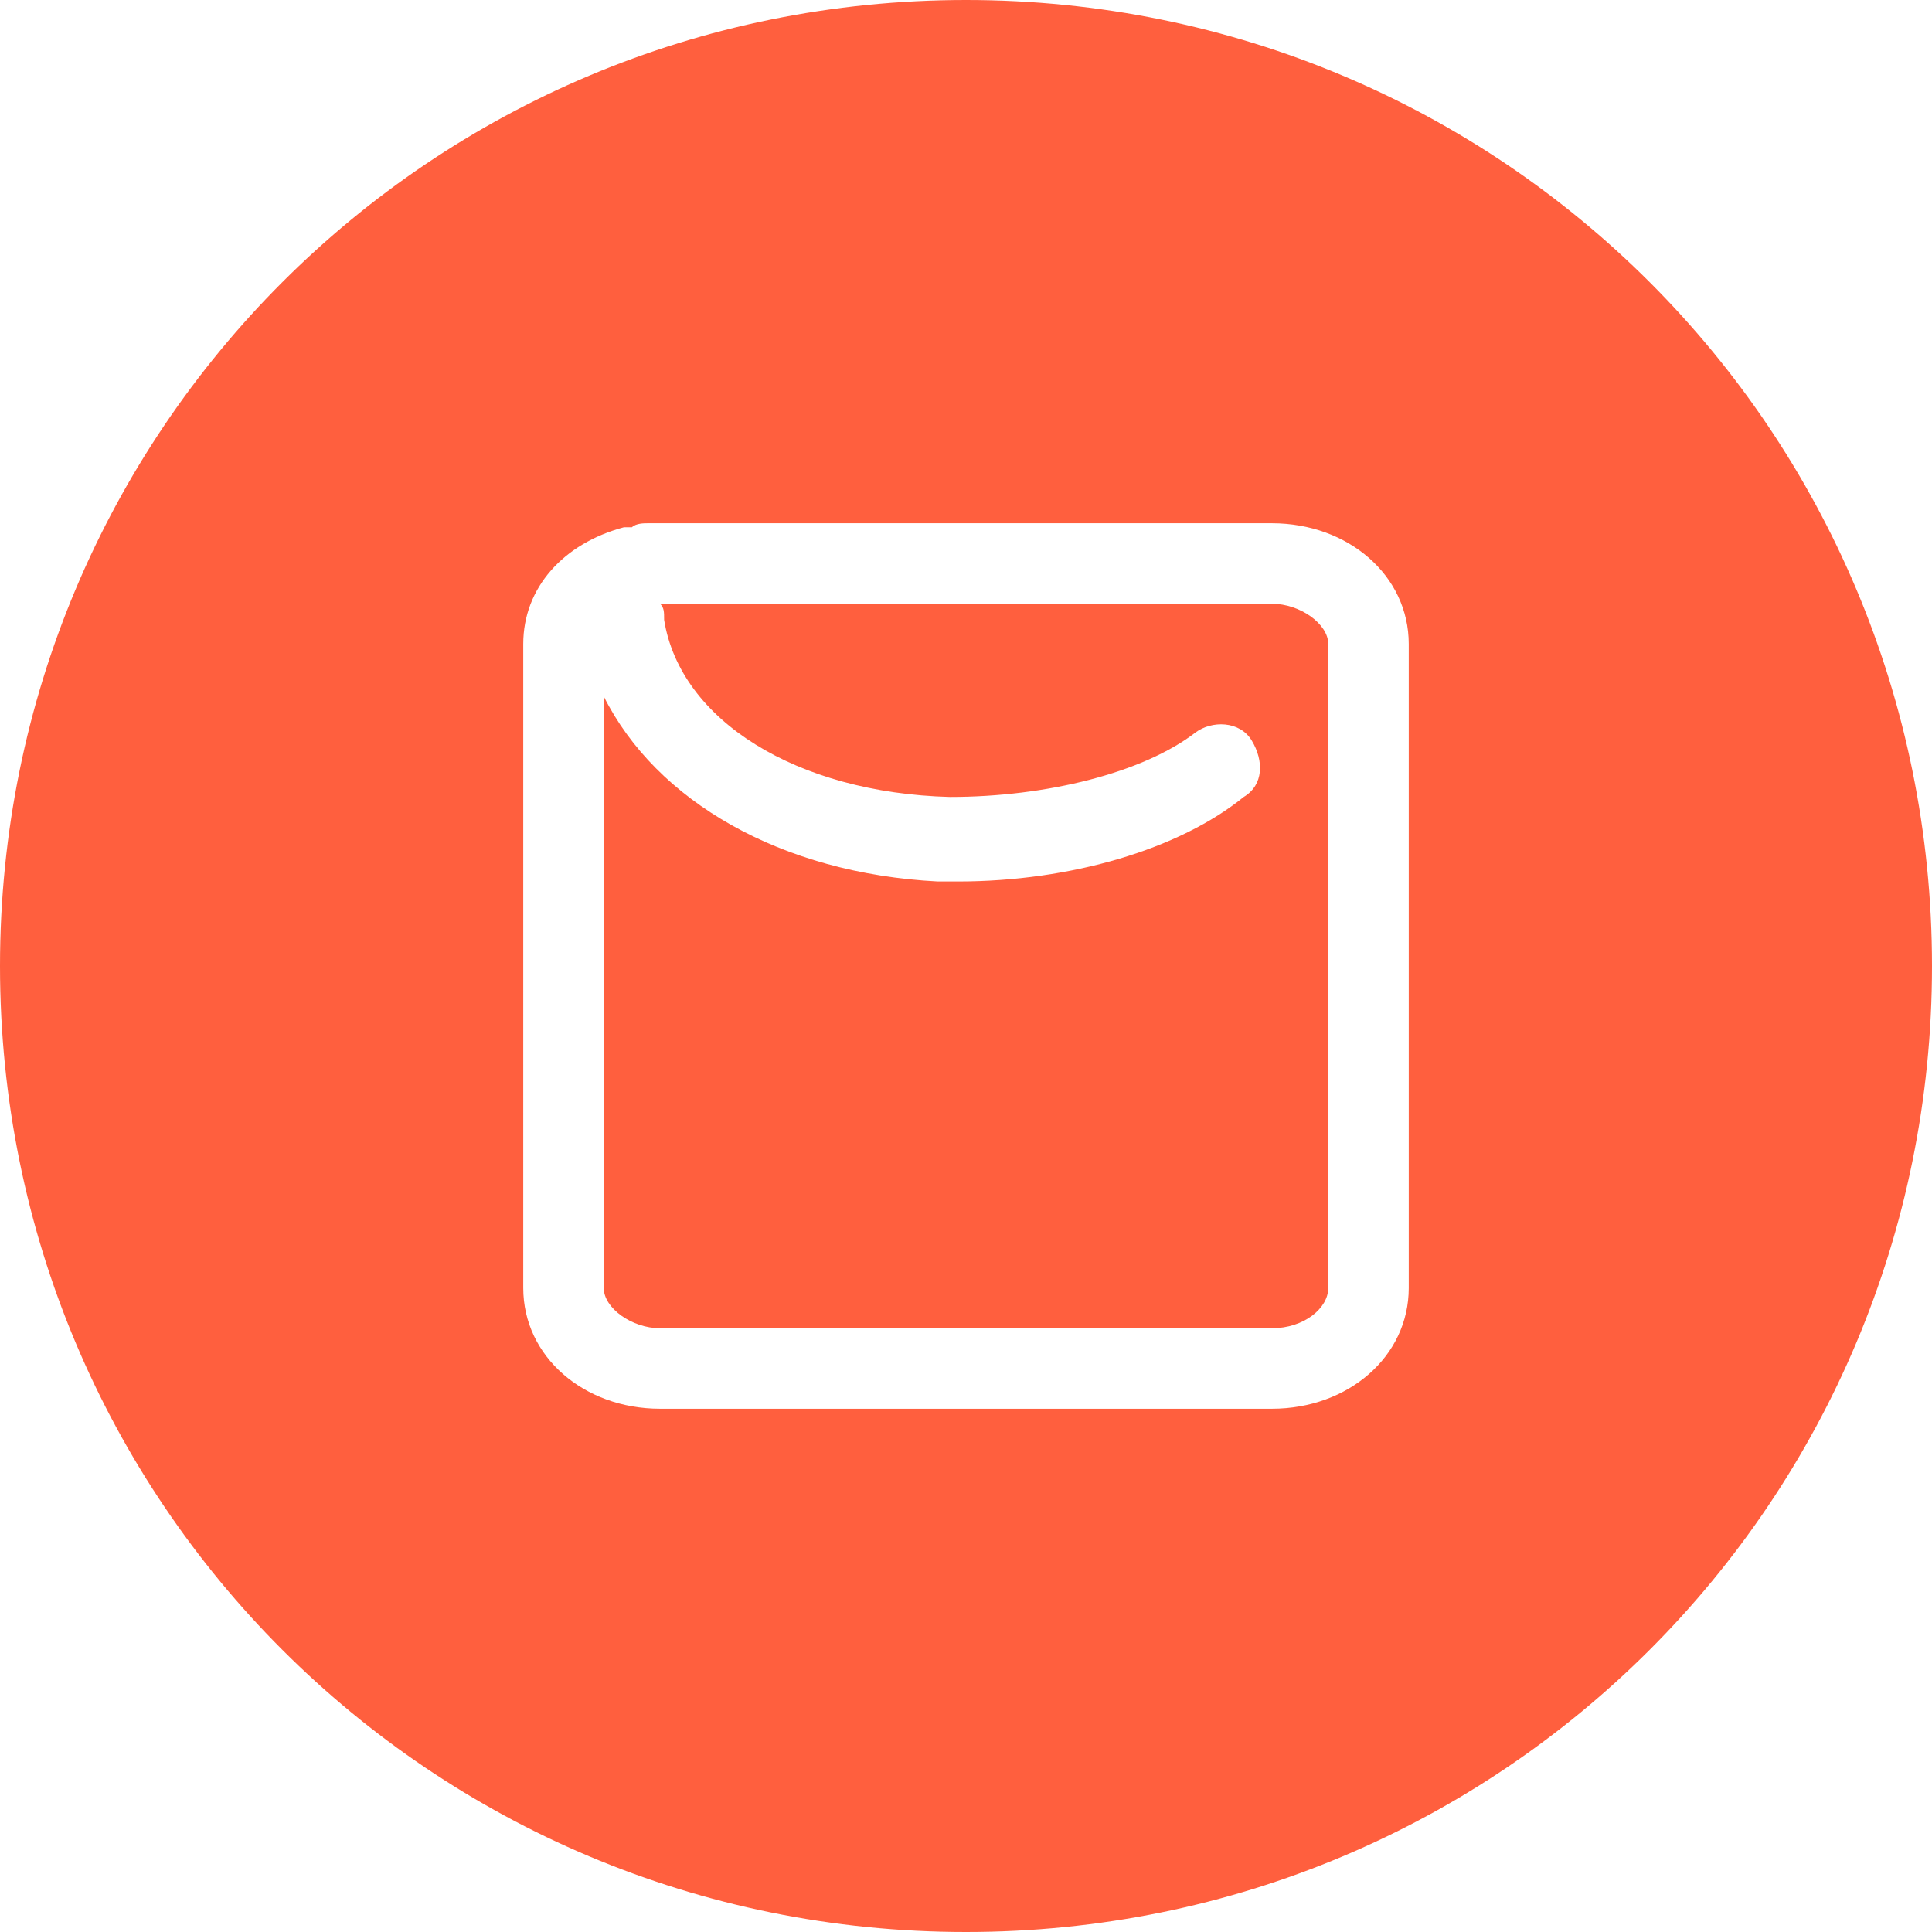<svg xmlns="http://www.w3.org/2000/svg" fill="#ff5f3e" viewBox="0 0 48 48"><g stroke="none" fill="#ff5f3e" stroke-width="1px"><path fill-rule="evenodd" d="M24 0C10.7 0 0 10.7 0 24s10.7 24 24 24 24-10.7 24-24S37.3 0 24 0zm7.6 15H16.4c.1.1.1.2.1.4.4 2.5 3.3 4.3 7.1 4.4 2.4 0 4.8-.6 6.1-1.6.4-.3 1.1-.3 1.4.2.3.5.3 1.1-.2 1.4-1.6 1.3-4.3 2.1-7.1 2.1h-.5c-3.9-.2-7-2-8.3-4.6V32c0 .5.7 1 1.4 1h15.2c.8 0 1.4-.5 1.4-1V16c0-.5-.7-1-1.4-1zM35 32c0 1.7-1.5 3-3.4 3H16.4c-1.9 0-3.4-1.3-3.4-3V16c0-1.4 1-2.5 2.5-2.9h.2c.1-.1.3-.1.4-.1h15.5c1.9 0 3.4 1.3 3.4 3v16z" stroke="none" fill="#ff5f3e" stroke-width="1px"></path></g></svg>